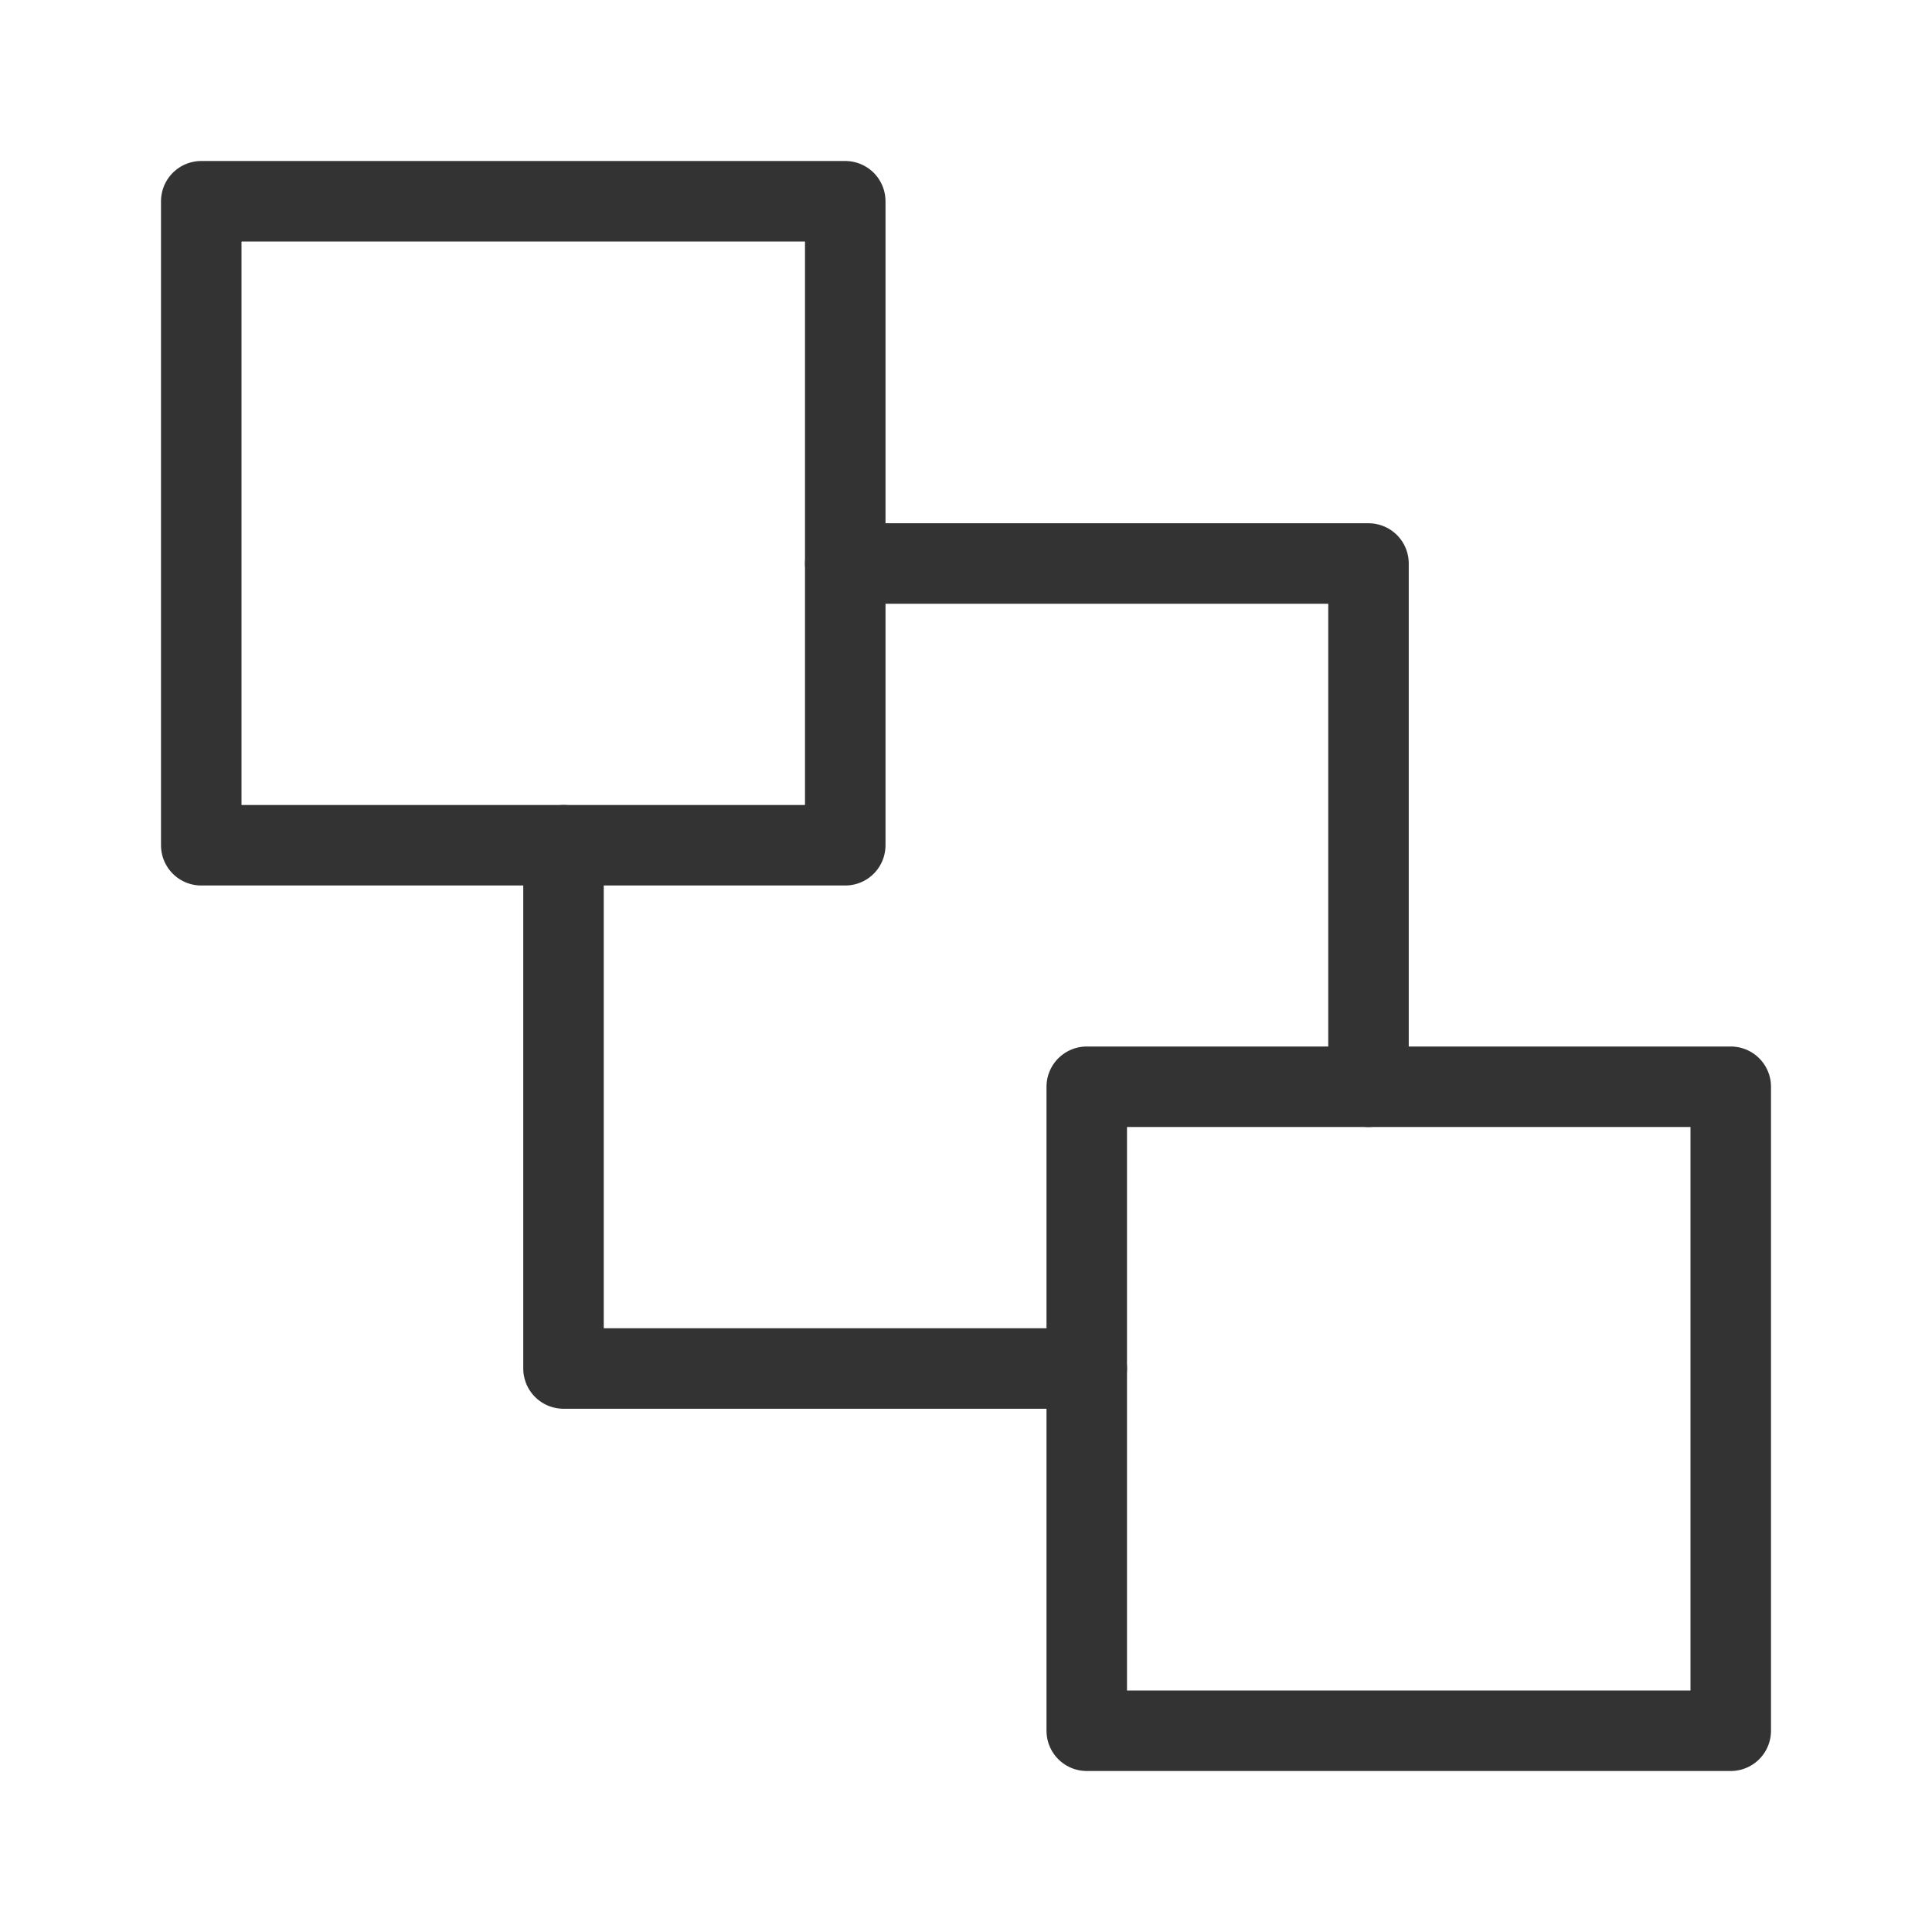 <svg width="48" height="48" viewBox="0 0 48 48" fill="none" xmlns="http://www.w3.org/2000/svg"><path d="M14 21V34H27" stroke="#333" stroke-width="2" stroke-linecap="round" stroke-linejoin="round"/><path d="M21 14H34V27" stroke="#333" stroke-width="2" stroke-linecap="round" stroke-linejoin="round"/><path d="M5 21V5H21V21H5Z" fill="none" stroke="#333" stroke-width="2" stroke-linecap="round" stroke-linejoin="round"/><path d="M27 43V27H43V43H27Z" fill="none" stroke="#333" stroke-width="2" stroke-linecap="round" stroke-linejoin="round"/></svg>